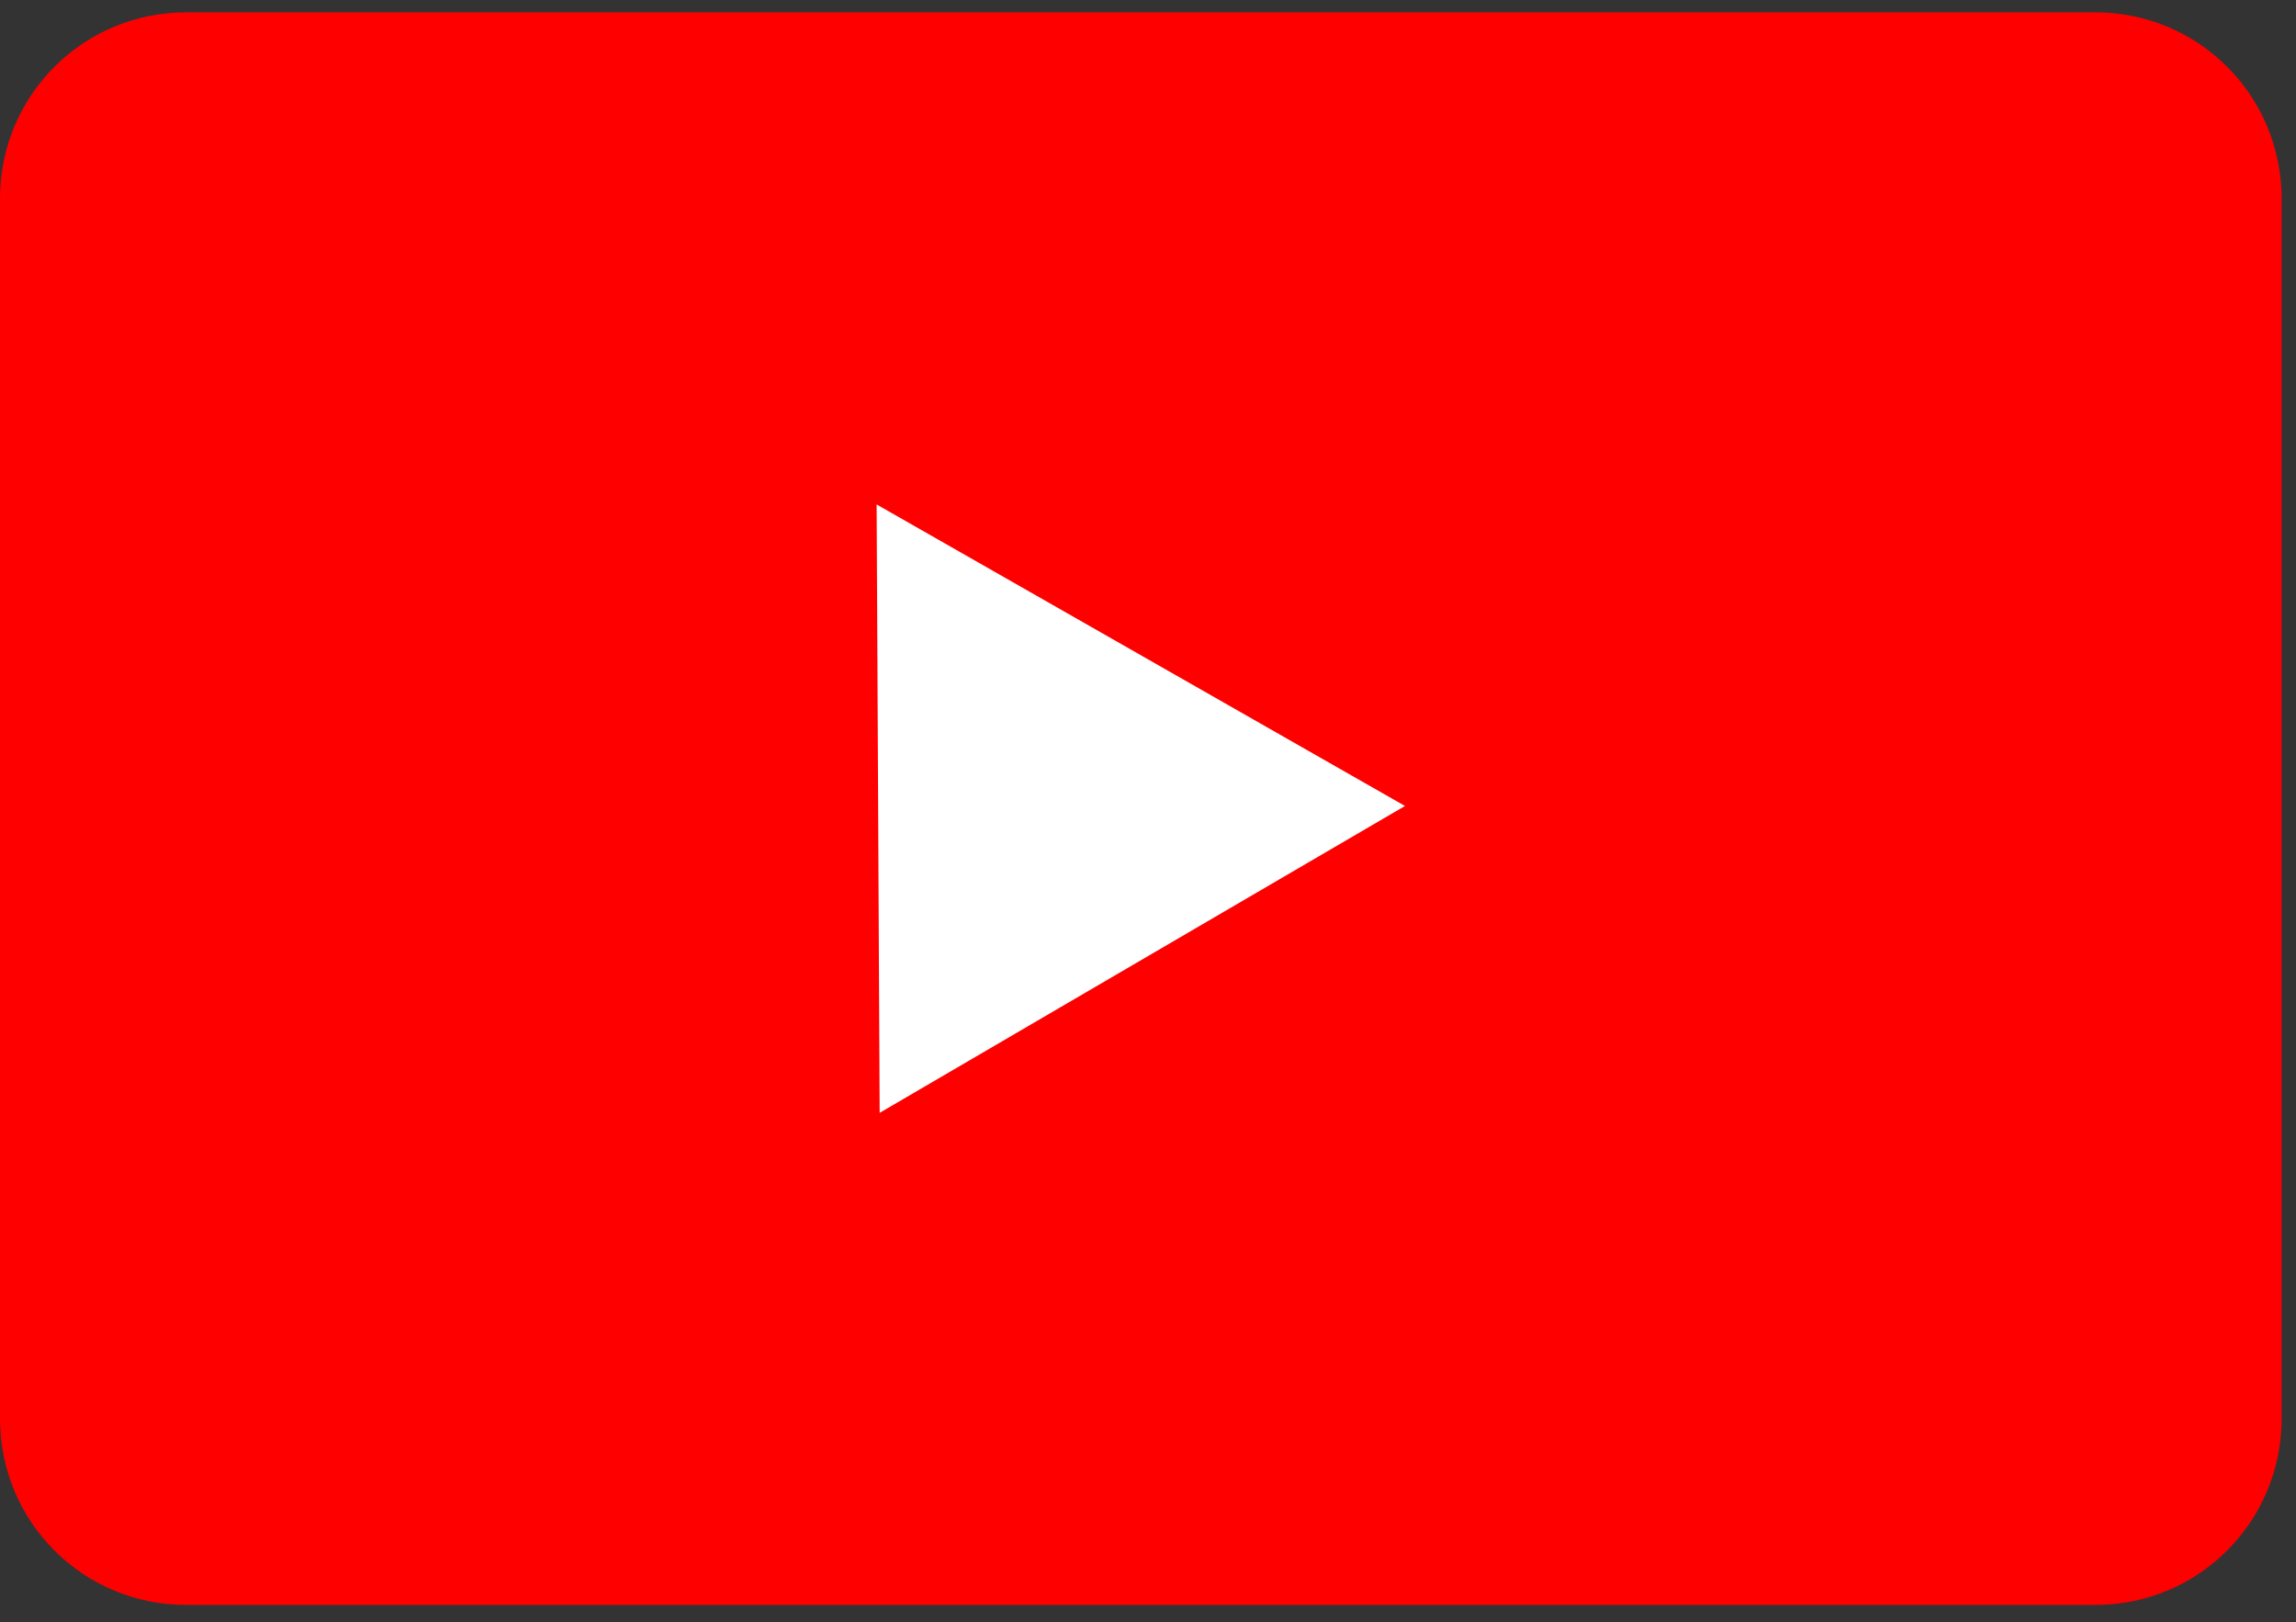 <svg width="92" height="65" viewBox="0 0 92 65" fill="none" xmlns="http://www.w3.org/2000/svg">
<rect x="0" y="0" width="92" height="65" fill="#333333" stroke="none"/>
<path d="M7.463 0.495H83.96C88.094 0.495 91.423 3.824 91.423 7.958V56.842C91.423 60.976 88.094 64.305 83.96 64.305H7.463C3.329 64.305 0 60.976 0 56.842V7.958C0 3.824 3.329 0.495 7.463 0.495Z" fill="#FF0000"/>
<path d="M35.248 44.588L35.126 20.212L56.297 32.293L35.248 44.588Z" fill="white"/>
</svg>
